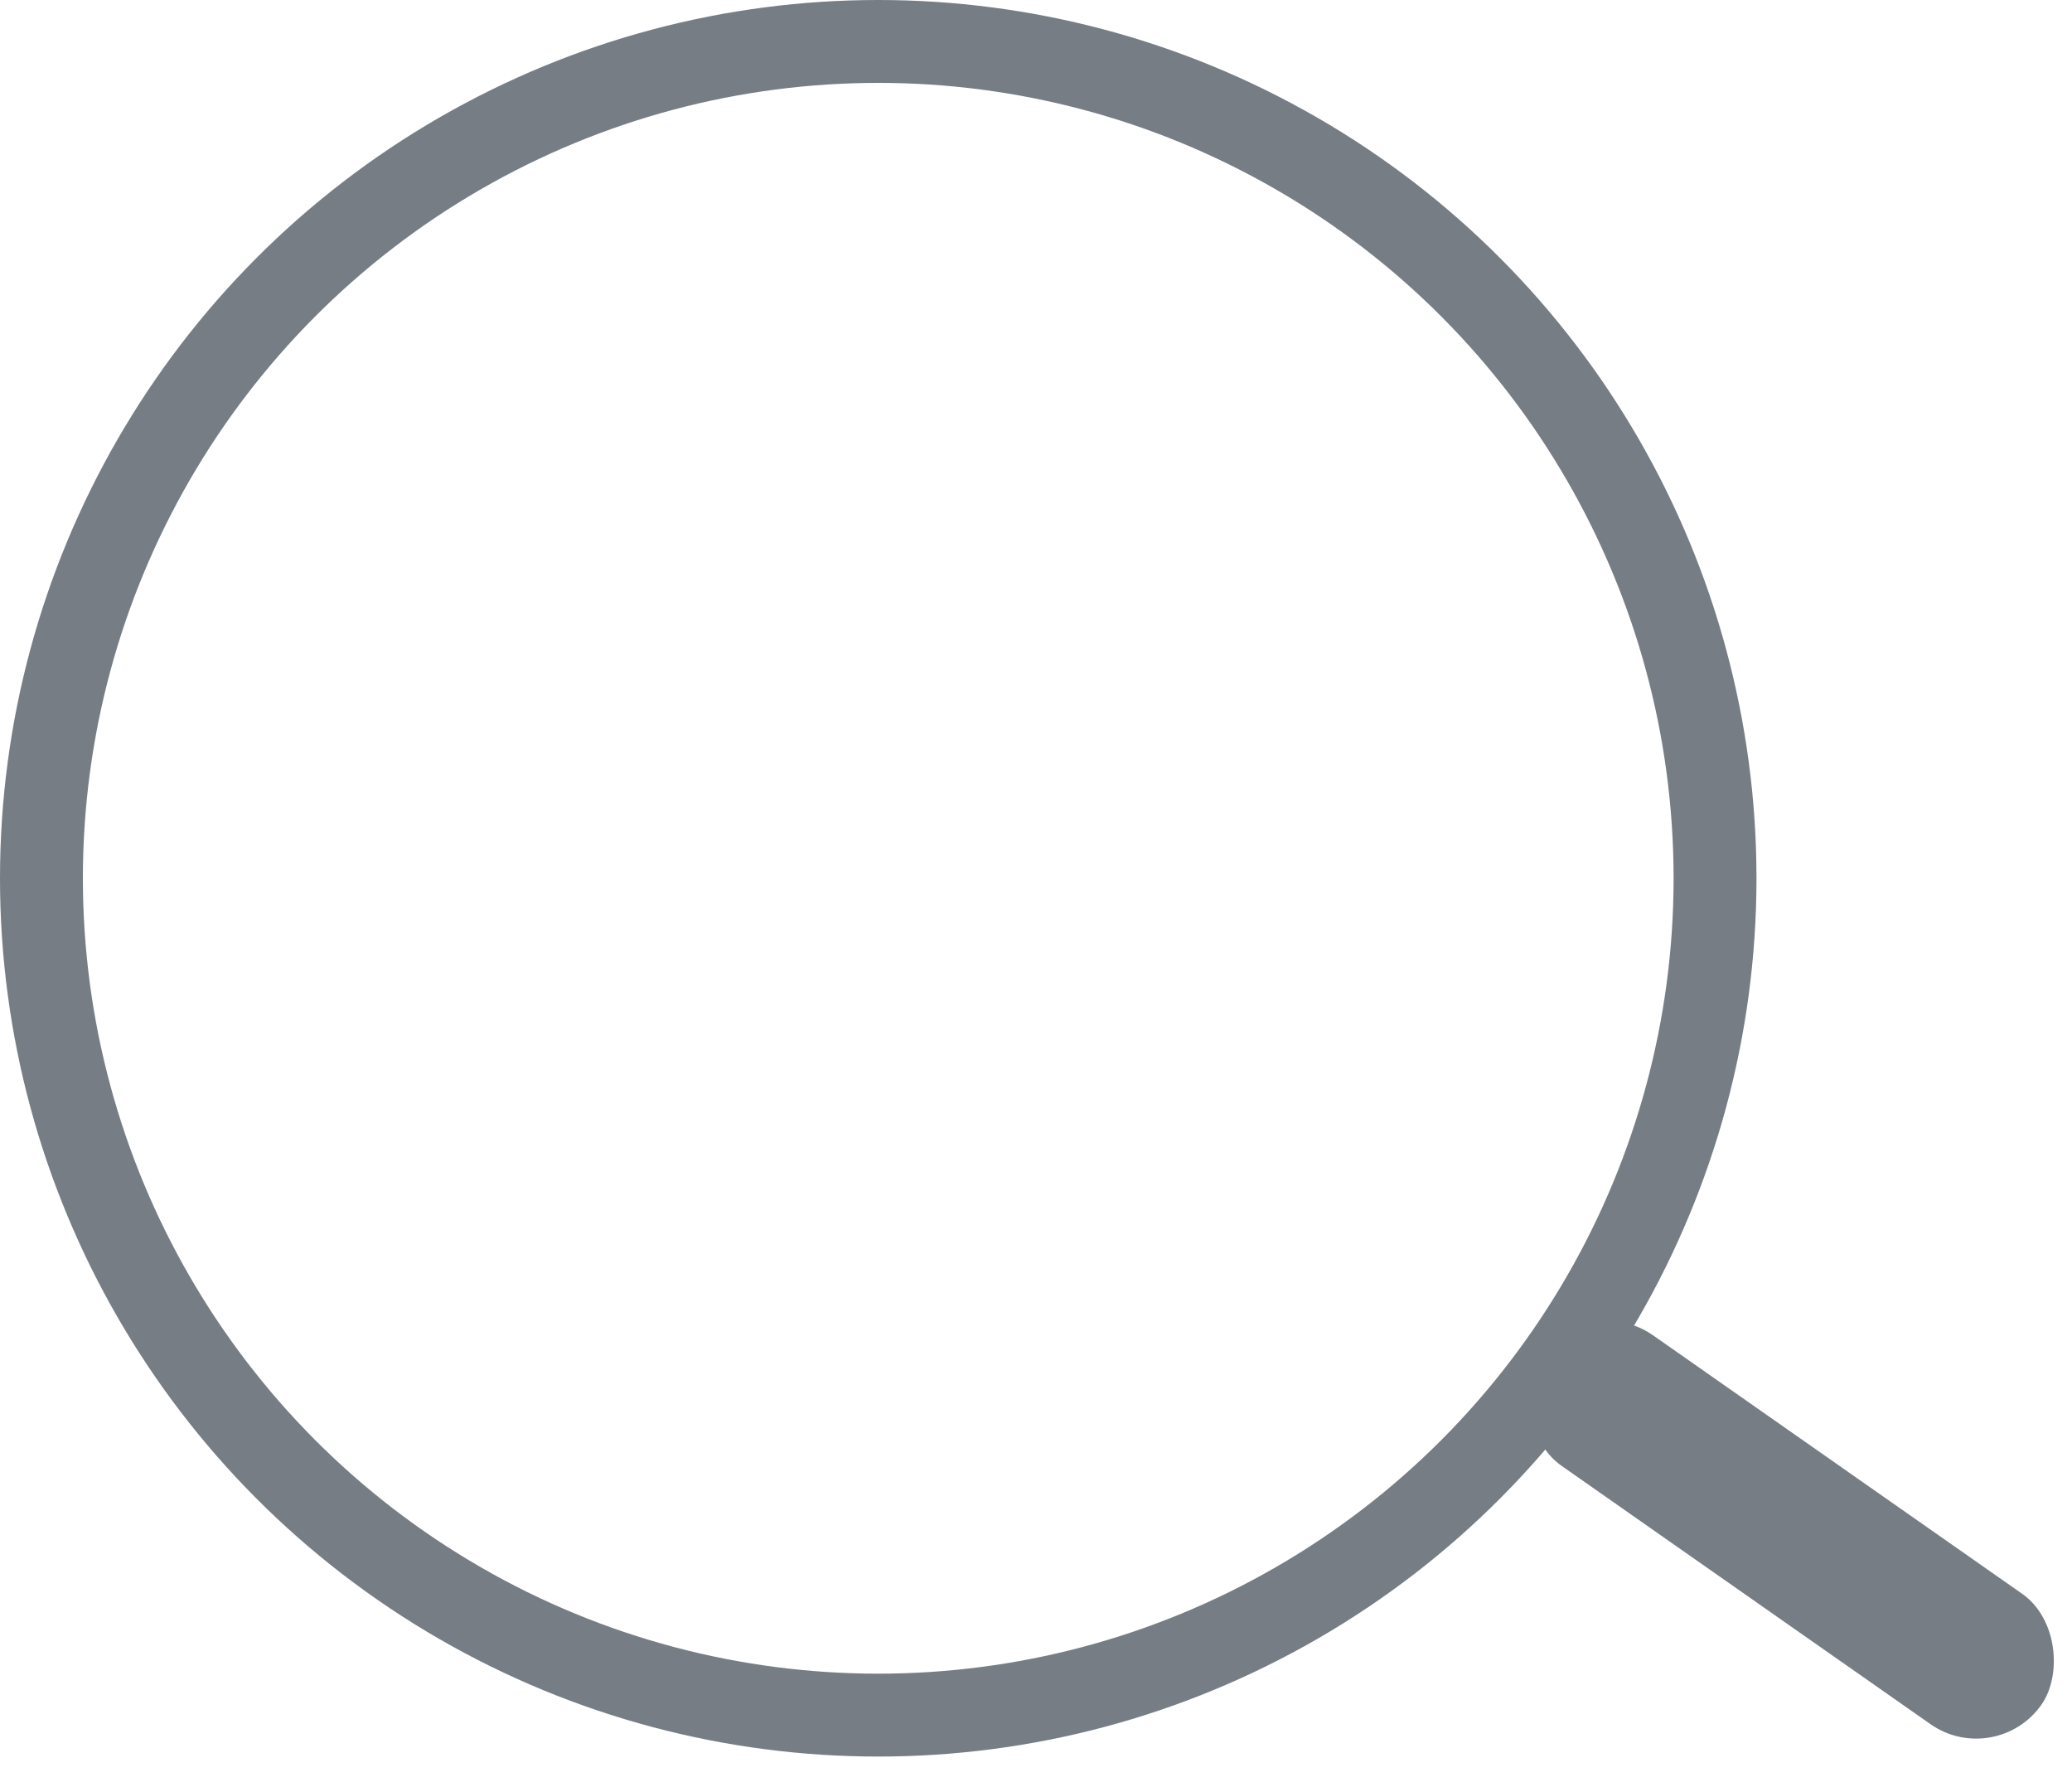 <?xml version="1.0" encoding="UTF-8"?>
<svg width="50px" height="43px" viewBox="0 0 50 43" version="1.1" xmlns="http://www.w3.org/2000/svg" xmlns:xlink="http://www.w3.org/1999/xlink">
    <!-- Generator: Sketch 46.2 (44496) - http://www.bohemiancoding.com/sketch -->
    <title>PaaS／icon／全局搜索</title>
    <desc>Created with Sketch.</desc>
    <defs></defs>
    <g id="首页" stroke="none" stroke-width="1" fill="none" fill-rule="evenodd">
        <g id="PaaS平台" transform="translate(-434, -5619)">
            <g id="feature/normal" transform="translate(360, 5564)">
                <g id="PaaS/icon/全局搜索" transform="translate(75, 56)">
                    <g id="Group-4">
                        <rect id="Rectangle-4" fill="#767D85" transform="translate(42.239, 35.914) rotate(35) translate(-42.239, -35.914) " x="34.883" y="33.991" width="14.711" height="3.846" rx="1.923"></rect>
                        <circle id="Oval-6" stroke="#767D85" stroke-width="2" cx="20.193" cy="20.193" r="20.193"></circle>
                    </g>
                </g>
            </g>
        </g>
    </g>
</svg>